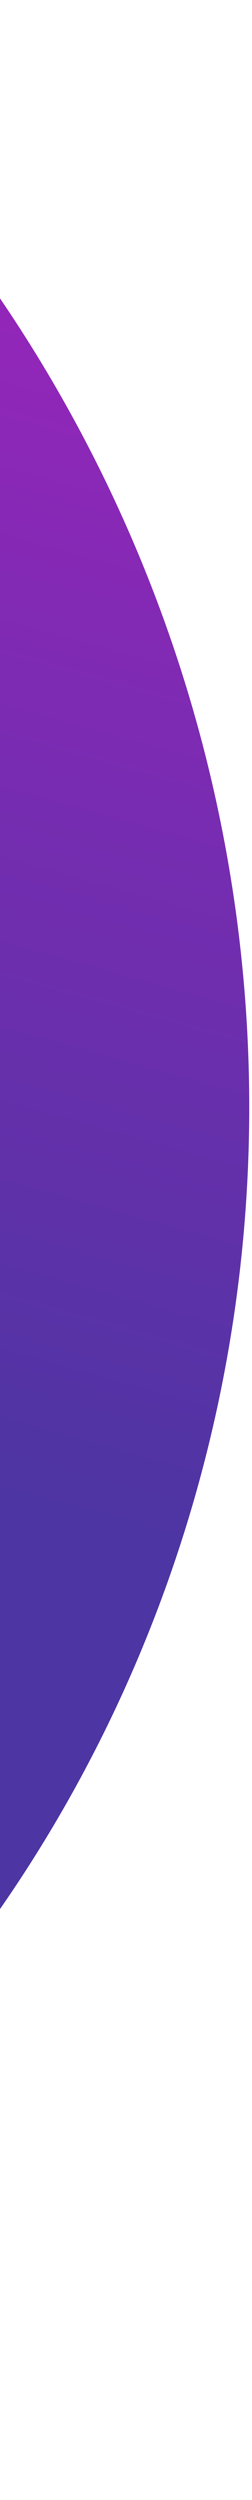 <svg width="45" height="446" viewBox="0 0 45 446" fill="none" xmlns="http://www.w3.org/2000/svg">
<ellipse cx="-203.375" cy="194.008" rx="247.142" ry="252.059" transform="rotate(-22.744 -203.375 194.008)" fill="url(#paint0_linear_24_5201)"/>
<defs>
<linearGradient id="paint0_linear_24_5201" x1="41.625" y1="142.734" x2="-143.732" y2="377.245" gradientUnits="userSpaceOnUse">
<stop stop-color="#9426BA"/>
<stop offset="0.693" stop-color="#4D35A3"/>
</linearGradient>
</defs>
</svg>
